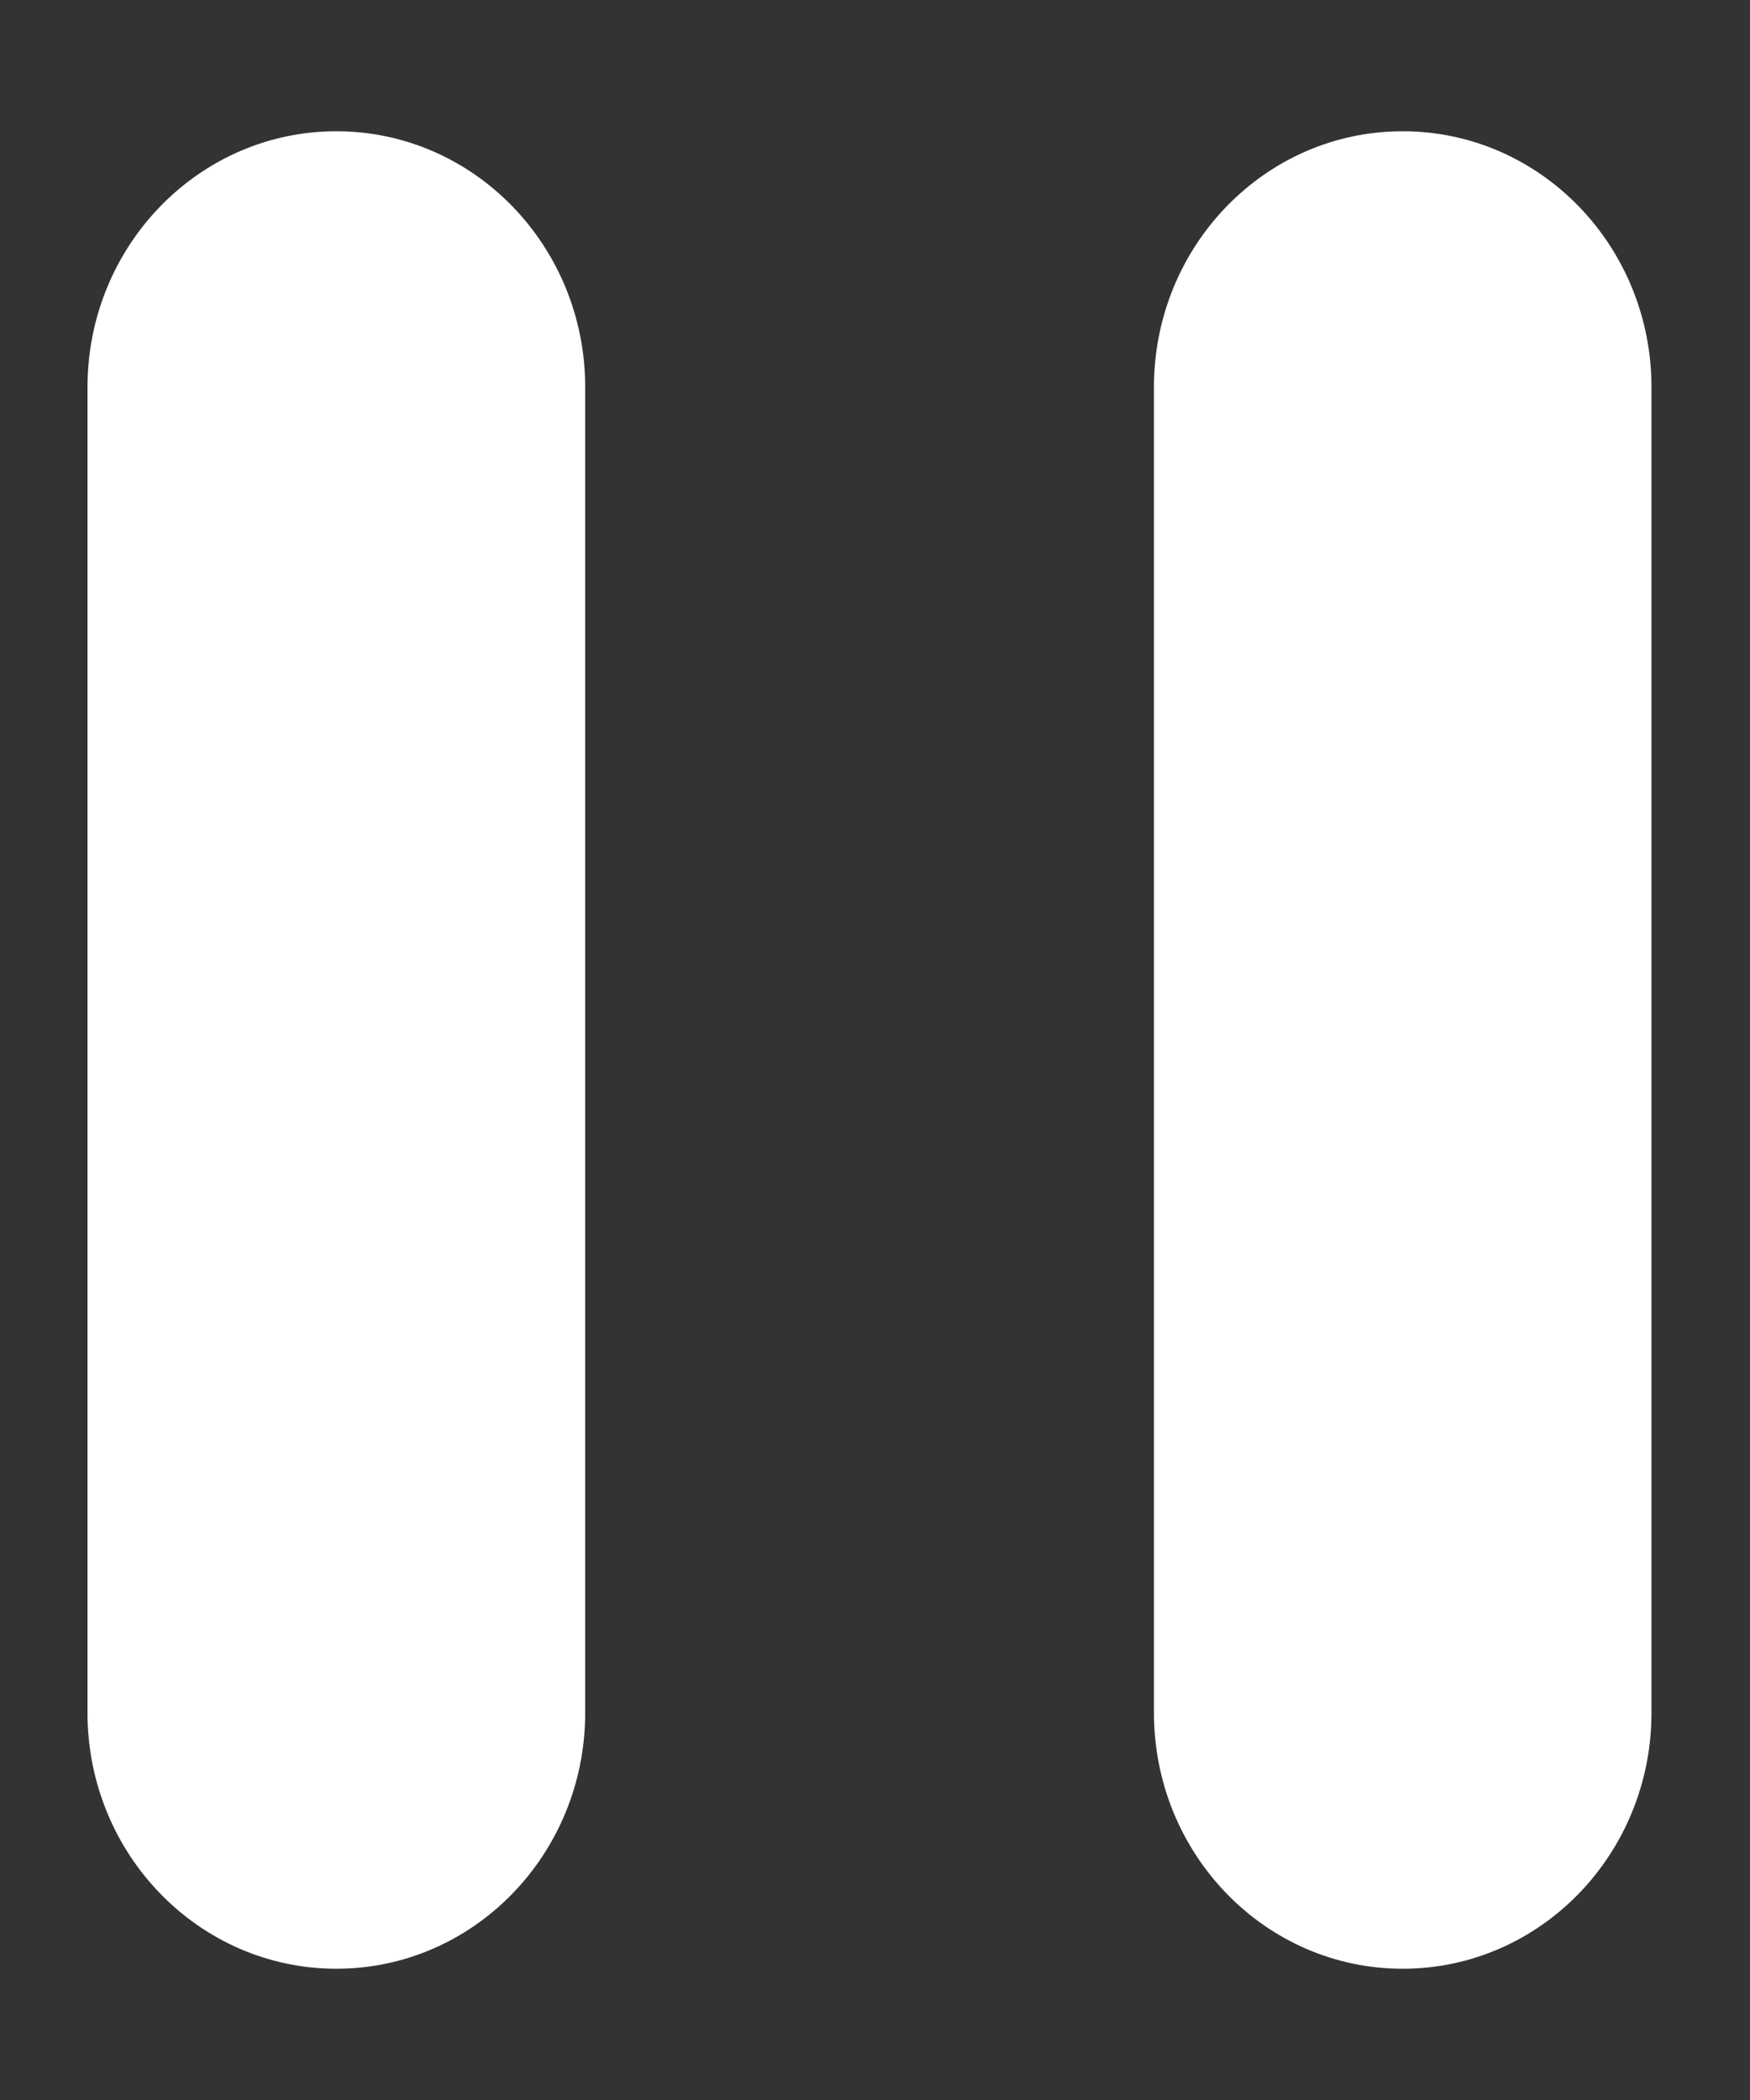 <svg width="10" height="12" viewBox="0 0 10 12" fill="none" xmlns="http://www.w3.org/2000/svg">
<rect x="0" y="0" width="10" height="12" fill="#333333" stroke="none"/>
<path fill-rule="evenodd" clip-rule="evenodd" d="M3.344 9.787C3.344 10.595 2.707 11.25 1.922 11.25C1.137 11.25 0.5 10.595 0.5 9.787V2.213C0.5 1.405 1.137 0.75 1.922 0.75C2.707 0.75 3.344 1.405 3.344 2.213V9.787Z" fill="white"/>
<path fill-rule="evenodd" clip-rule="evenodd" d="M9.437 9.787C9.437 10.595 8.801 11.25 8.015 11.25C7.23 11.25 6.594 10.595 6.594 9.787V2.213C6.594 1.405 7.23 0.75 8.015 0.75C8.801 0.75 9.437 1.405 9.437 2.213V9.787Z" fill="white"/>
</svg>
